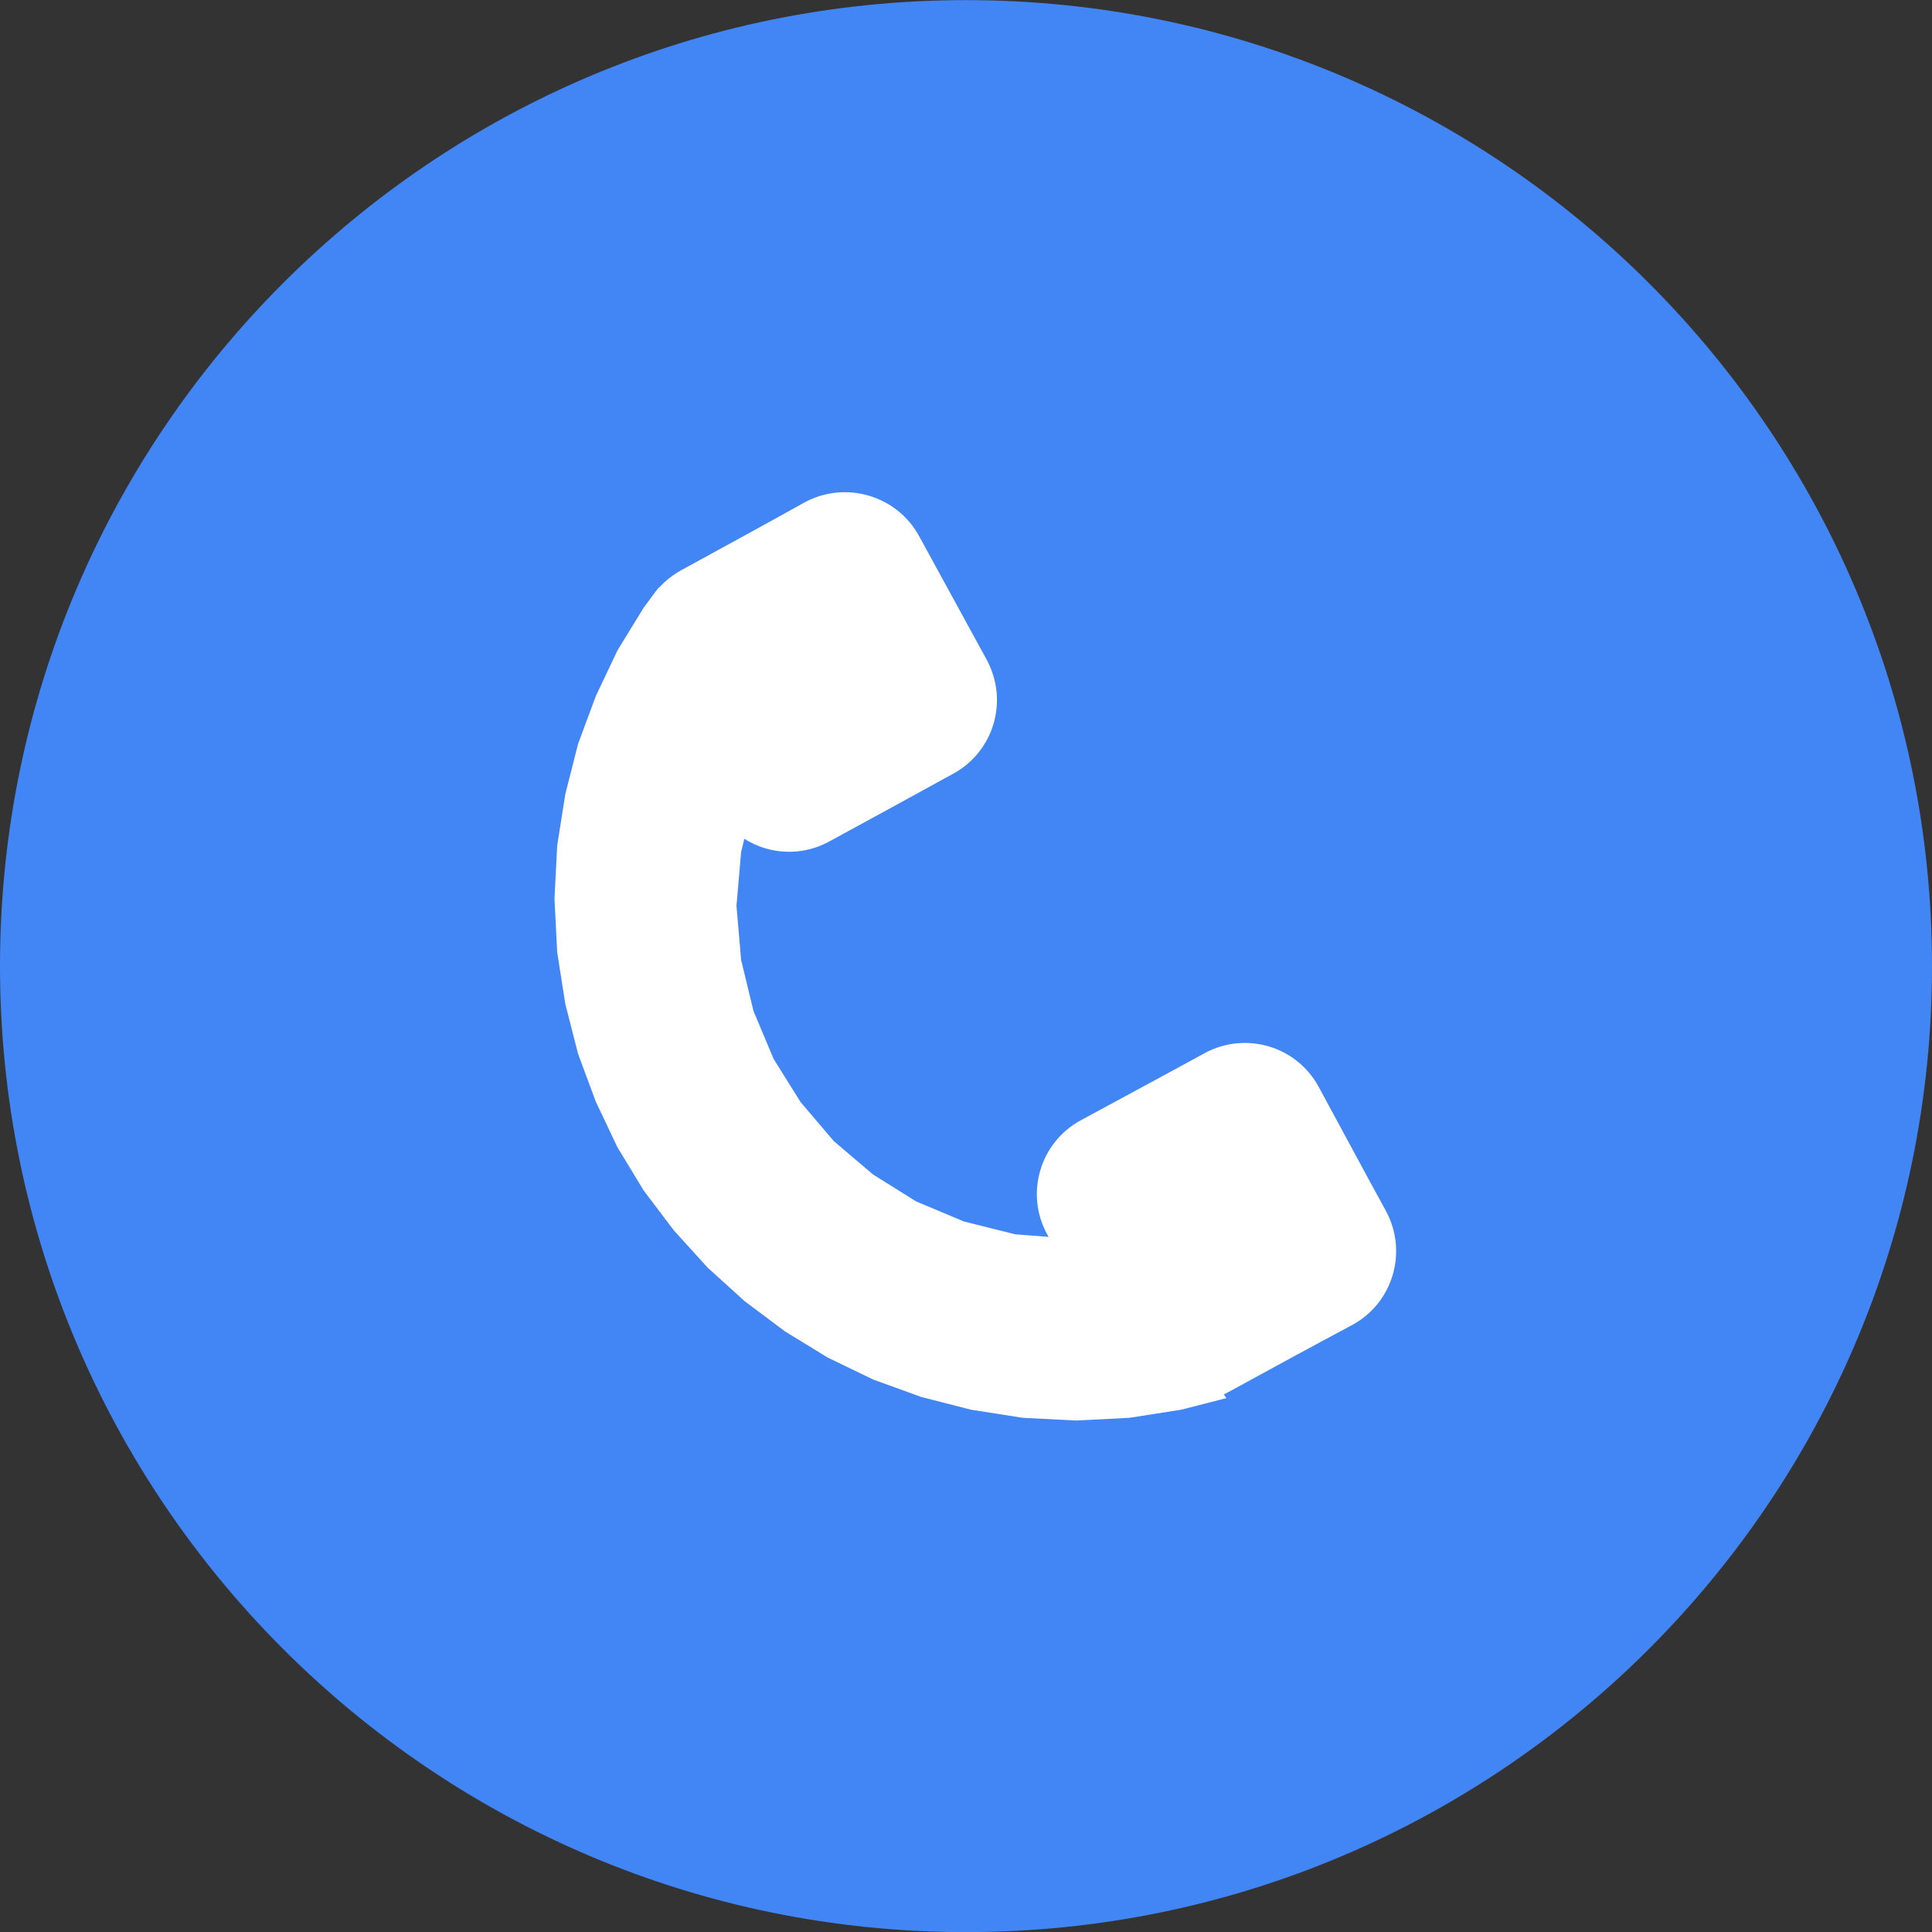 <?xml version="1.0" encoding="UTF-8" standalone="no"?>
<!DOCTYPE svg PUBLIC "-//W3C//DTD SVG 1.1//EN" "http://www.w3.org/Graphics/SVG/1.1/DTD/svg11.dtd">
<svg version="1.1" xmlns="http://www.w3.org/2000/svg" xmlns:xlink="http://www.w3.org/1999/xlink" preserveAspectRatio="xMidYMid meet" viewBox="295 98.507 50 50" width="50" height="50"><rect x="295" y="98.507" width="50" height="50" fill="#333333" stroke="none"/><defs><path d="M345 123.51C345 137.3 333.8 148.51 320 148.51C306.2 148.51 295 137.3 295 123.51C295 109.71 306.2 98.51 320 98.51C333.8 98.51 345 109.71 345 123.51Z" id="d1cndQkhMq"></path><path d="M315.02 118L314.5 119.24L314.18 120.56L314.06 121.95L314.18 123.35L314.5 124.67L315.02 125.91L315.72 127.03L316.58 128.04L317.59 128.9L318.71 129.6L319.95 130.12L321.27 130.45L322.67 130.56L323.78 130.47L326.74 134.69L325.57 134.99L324.23 135.2L322.85 135.27L321.47 135.2L320.13 134.99L318.84 134.66L317.6 134.21L316.42 133.64L315.31 132.96L314.27 132.18L313.31 131.31L312.44 130.35L311.66 129.32L310.98 128.2L310.42 127.02L309.96 125.78L309.63 124.49L309.42 123.15L309.35 121.77L309.42 120.39L309.63 119.06L309.96 117.76L310.42 116.52L310.98 115.34L311.66 114.23L312.05 113.71L315.04 117.98L315.02 118Z" id="clefOA8n"></path><path d="M315.82 111.51C316.87 110.94 318.2 111.32 318.78 112.37C319.34 113.39 319.97 114.55 320.53 115.57C321.11 116.63 320.73 117.95 319.67 118.53C318.65 119.09 317.5 119.72 316.47 120.28C315.42 120.86 314.1 120.48 313.52 119.42C312.96 118.4 312.32 117.25 311.76 116.23C311.19 115.17 311.57 113.85 312.62 113.27C313.64 112.71 314.8 112.08 315.82 111.51Z" id="b5F8cGEoa"></path><path d="M326.18 125.76C327.24 125.19 328.56 125.58 329.13 126.64C329.69 127.67 330.31 128.83 330.87 129.85C331.44 130.91 331.05 132.23 329.99 132.8C328.96 133.35 327.8 133.98 326.78 134.54C325.72 135.11 324.4 134.71 323.83 133.66C323.28 132.63 322.65 131.47 322.1 130.45C321.52 129.39 321.92 128.07 322.97 127.5C324 126.94 325.16 126.32 326.18 125.76Z" id="a4j8gEZb2T"></path></defs><g><g><g><use xlink:href="#d1cndQkhMq" opacity="1" fill="#4285f4" fill-opacity="1"></use></g><g><g><g><use xlink:href="#clefOA8n" opacity="1" fill="#ffffff" fill-opacity="1"></use></g><g><use xlink:href="#b5F8cGEoa" opacity="1" fill="#ffffff" fill-opacity="1"></use></g></g><g><use xlink:href="#a4j8gEZb2T" opacity="1" fill="#ffffff" fill-opacity="1"></use></g></g></g></g></svg>